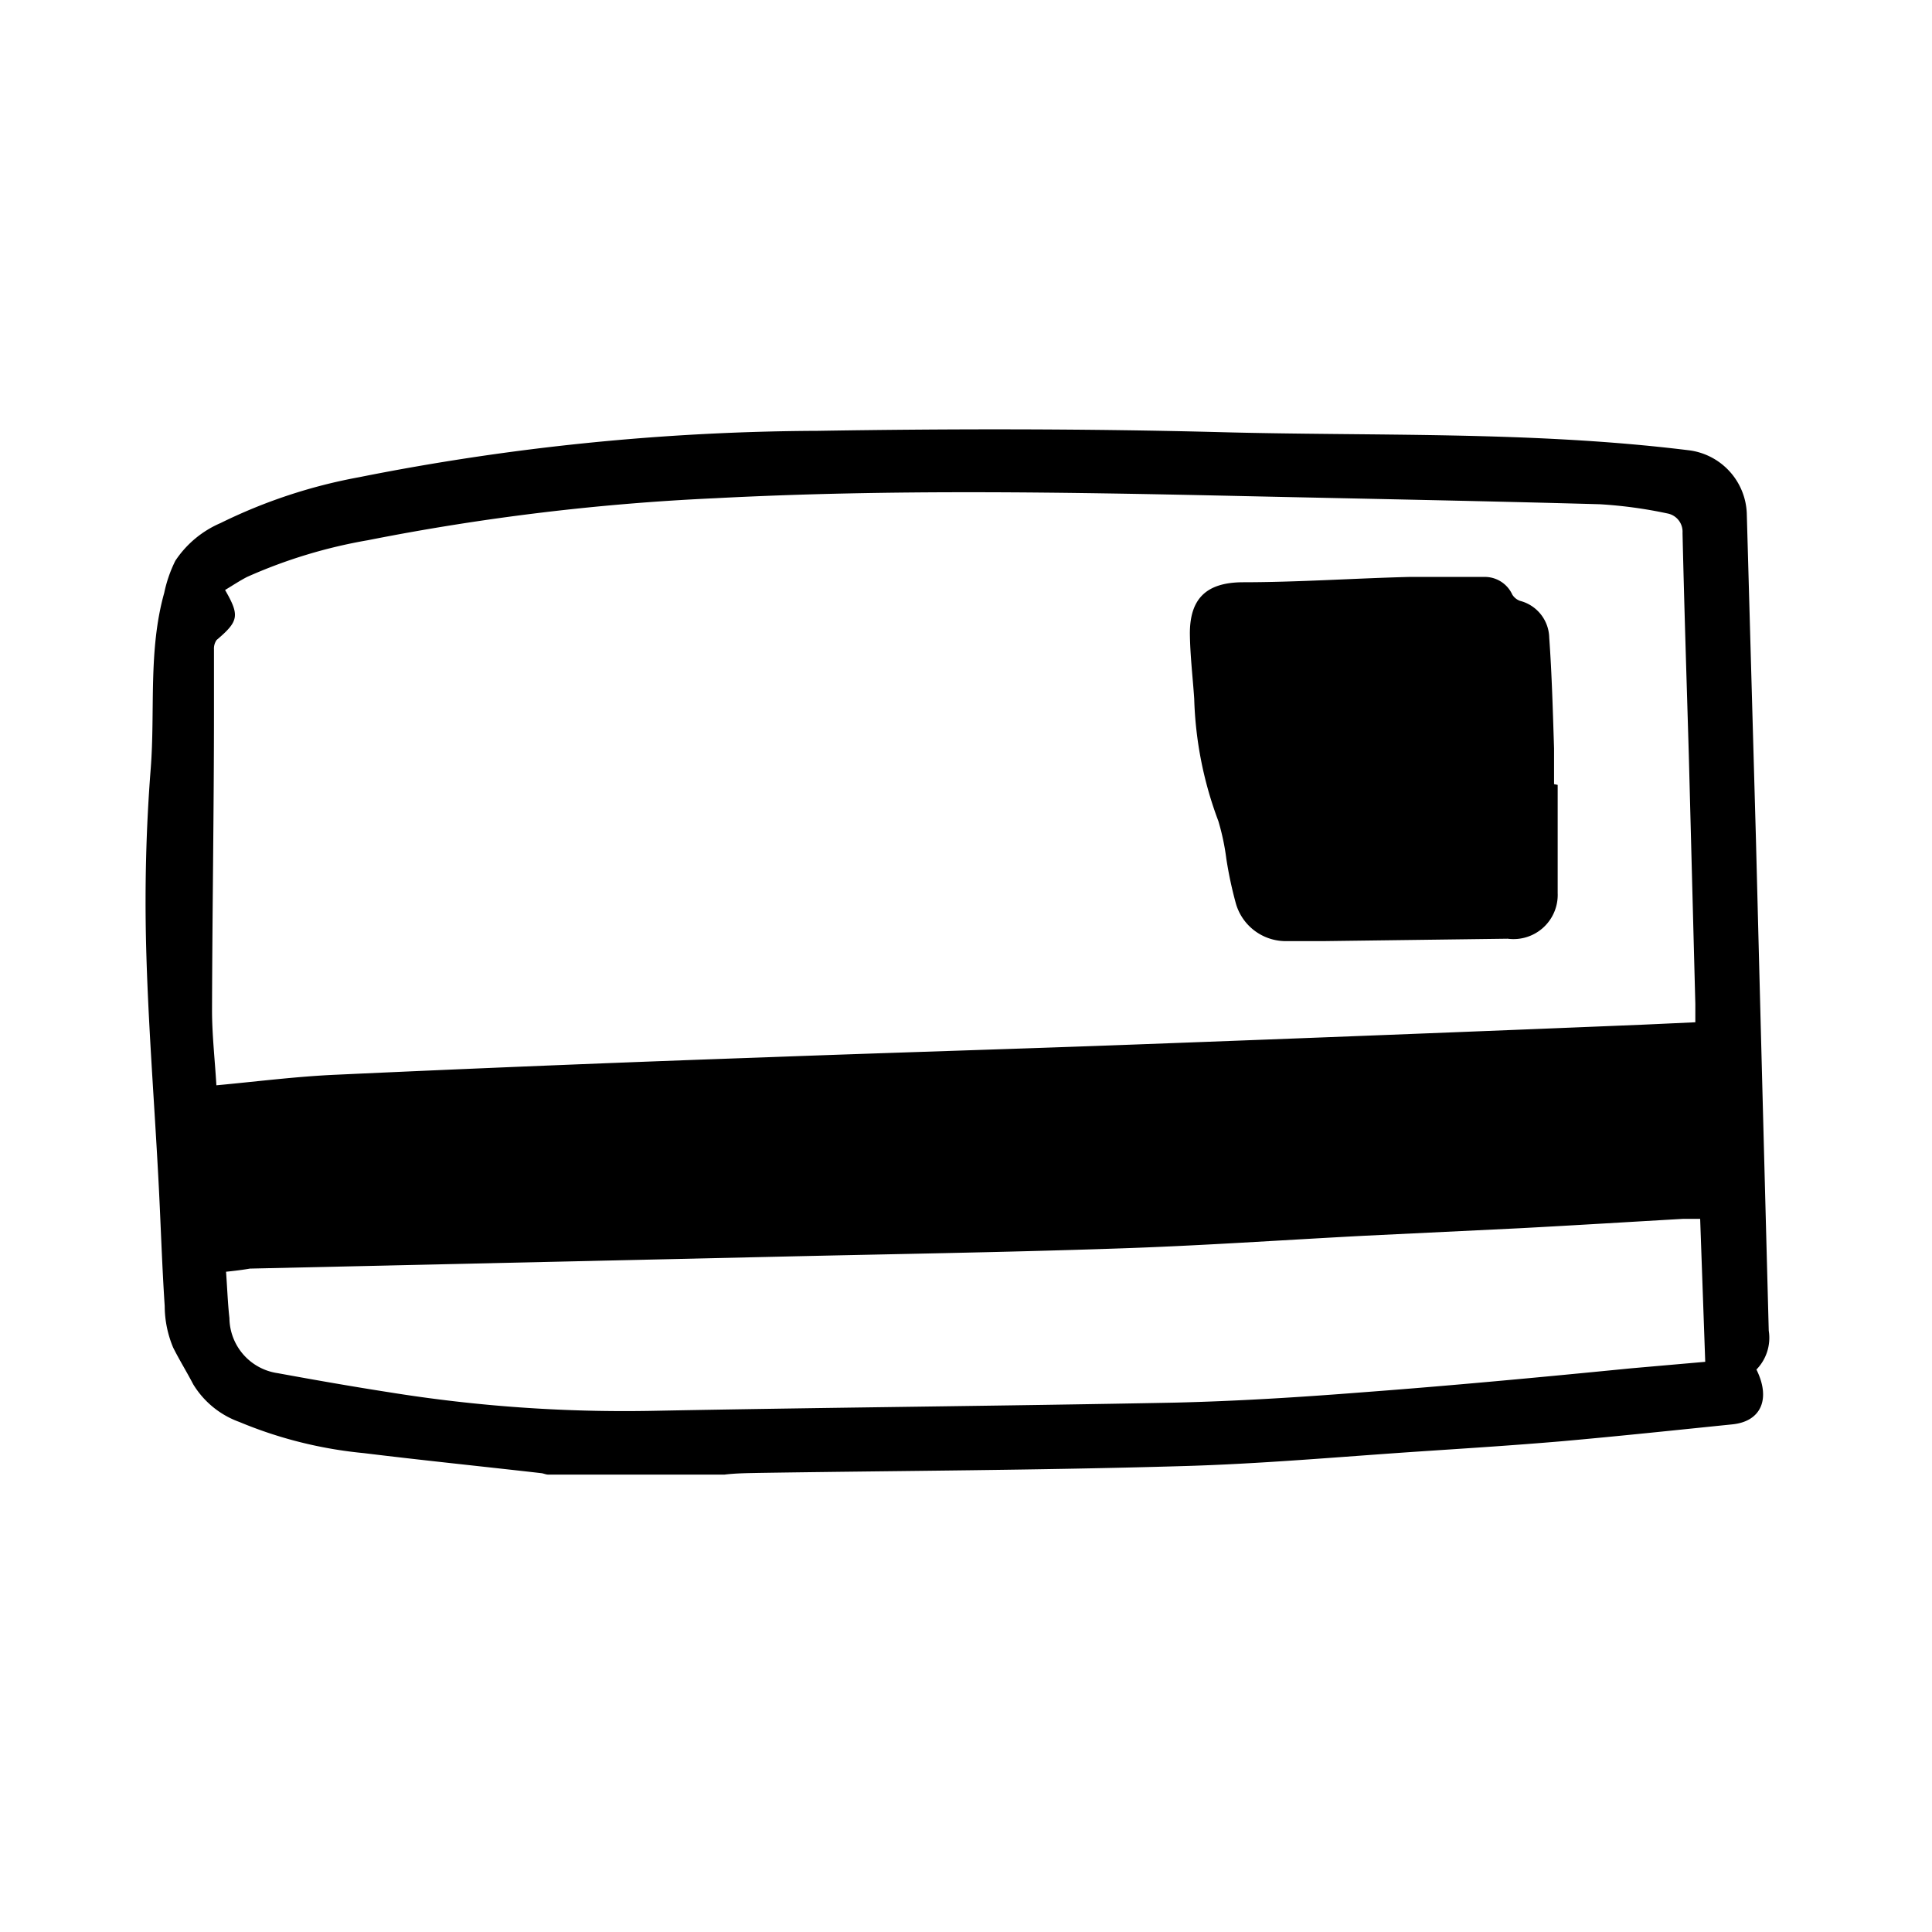 <svg width="80" height="80" fill="none" xmlns="http://www.w3.org/2000/svg"><path d="M30 61.06h-7.3c-.1 0-.19-.05-.29-.06-2.45-.28-4.9-.53-7.35-.83a17.712 17.712 0 01-5.15-1.29A3.7 3.7 0 018 57.32c-.27-.52-.57-1-.83-1.52a4.48 4.48 0 01-.35-1.72c-.12-1.81-.17-3.62-.27-5.43-.17-3.17-.42-6.34-.5-9.51-.06-2.43 0-4.88.19-7.3s-.11-4.9.56-7.29c.096-.461.25-.908.46-1.33a4.26 4.26 0 011.87-1.56 21.88 21.88 0 015.74-1.9 99.075 99.075 0 0119-1.92c5.5-.09 11-.09 16.5.05 6.51.18 13-.05 19.52.75a2.74 2.74 0 012.44 2.6l.38 13.52c.173 6.78.35 13.56.53 20.34a1.881 1.881 0 01-.51 1.61c.6 1.21.2 2.15-1 2.27-2.35.24-4.71.49-7.07.7-2 .17-3.9.29-5.85.42-3.3.22-6.6.52-9.91.61-5.82.17-11.65.19-17.48.28-.42.01-.93.01-1.42.07zm40.2-18.73v-.76l-.27-10.32c-.09-3.06-.19-6.12-.26-9.18a.77.77 0 00-.63-.81 18.704 18.704 0 00-2.79-.38c-5-.14-9.9-.23-14.86-.34-7.26-.16-14.51-.29-21.77.09-4.834.219-9.644.8-14.39 1.74a20.999 20.999 0 00-5 1.52c-.31.16-.61.36-.91.54.61 1.06.57 1.29-.35 2.07a.62.62 0 00-.11.39v2.57c0 4.13-.07 8.26-.08 12.39 0 1 .12 2.06.18 3.09 1.72-.16 3.35-.37 5-.44 5.92-.273 11.84-.513 17.76-.72 5.1-.19 10.2-.34 15.3-.53 6.993-.26 13.993-.533 21-.82l2.18-.1zM9.36 52.66c.05.68.07 1.3.14 1.92a2.33 2.33 0 002 2.28c1.53.28 3.07.55 4.61.79 3.6.58 7.244.838 10.89.77 7.21-.14 14.42-.2 21.63-.34 2.56-.06 5.13-.22 7.69-.42 3.74-.28 7.47-.63 11.21-1l3.08-.27-.21-5.92h-.7c-2.27.13-4.53.27-6.8.39l-6.41.31c-3.43.18-6.87.42-10.3.53-4.71.16-9.41.23-14.12.34l-21.72.49c-.29.05-.6.09-.99.13z" fill="#000"/><path d="M64.5 32.5v4.48a1.83 1.83 0 01-2.07 1.89l-7.64.1h-1.53a2.15 2.15 0 01-2.08-1.54 16.37 16.37 0 01-.4-1.87 9.77 9.77 0 00-.33-1.56c-.612-1.62-.95-3.33-1-5.06-.06-.9-.17-1.8-.18-2.71 0-1.46.7-2.1 2.15-2.12 2.3 0 4.6-.16 6.91-.22h3.1a1.25 1.25 0 011.19.73.63.63 0 00.32.26 1.61 1.61 0 011.21 1.52c.11 1.53.15 3.06.2 4.59v1.48l.15.03z" fill="#000"/></svg>